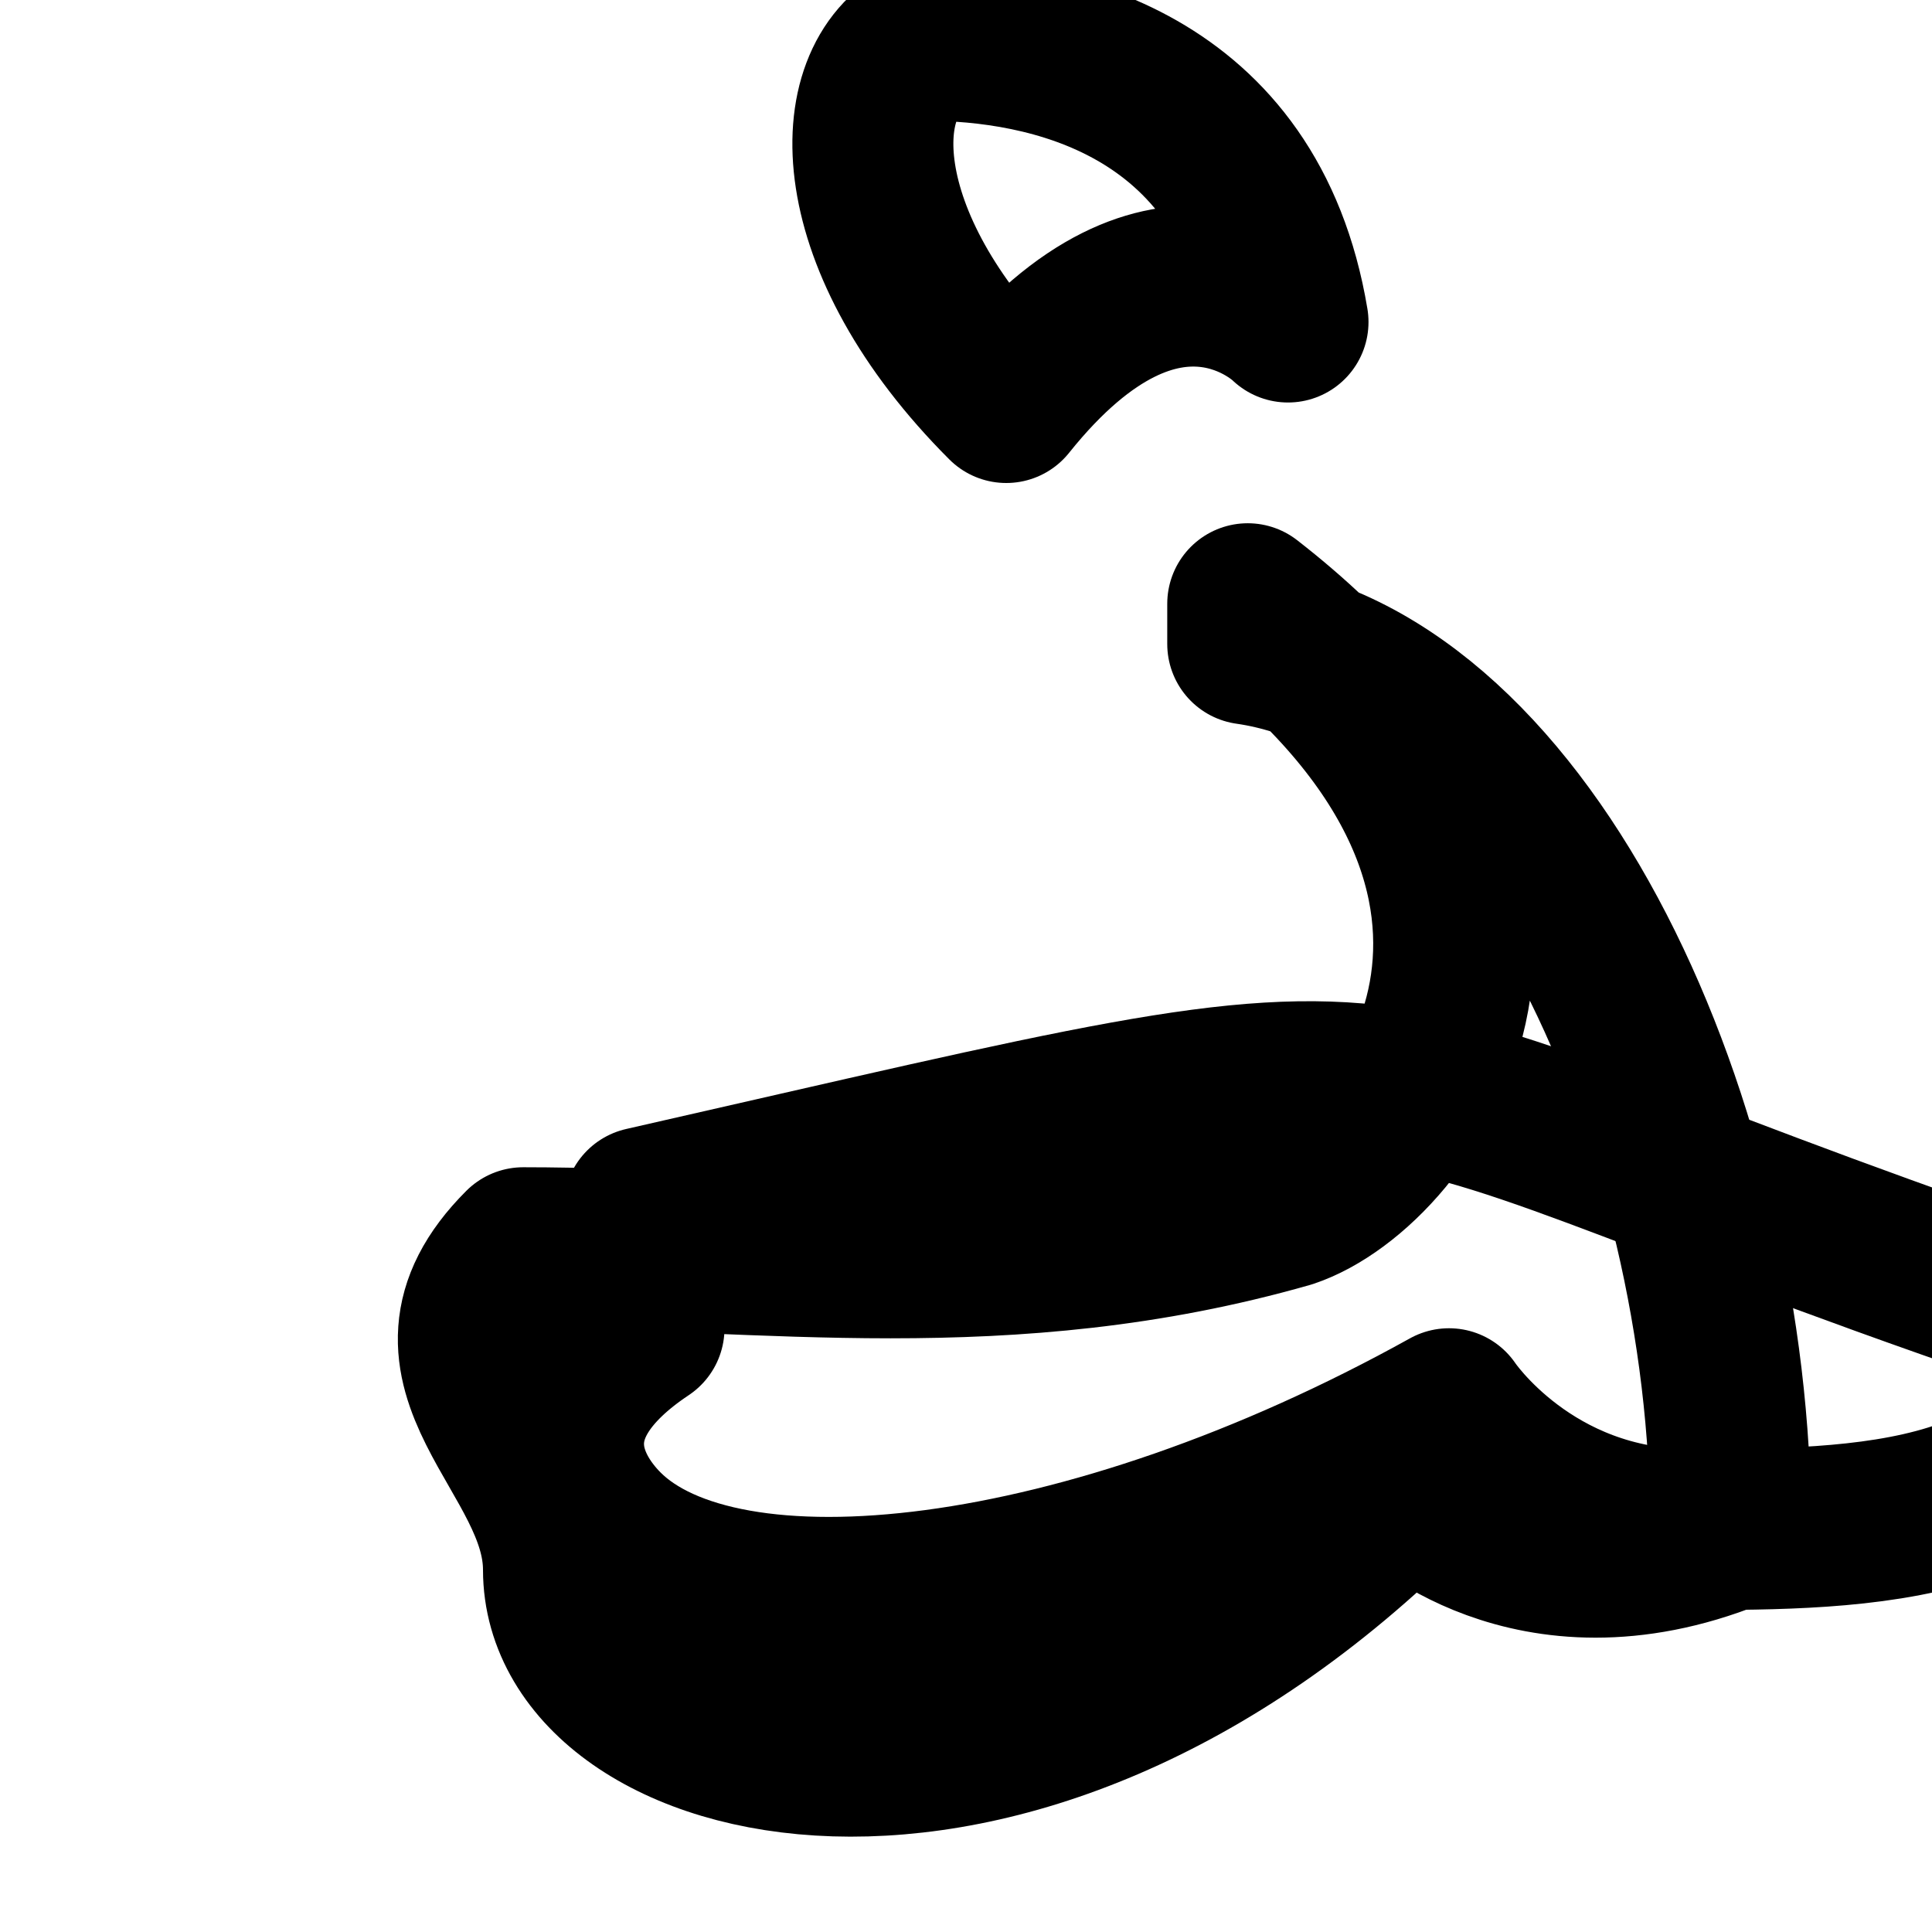 <svg xmlns="http://www.w3.org/2000/svg" viewBox="0 0 24 24" fill="none" stroke="currentColor" stroke-width="2" stroke-linecap="round" stroke-linejoin="round">
  <path d="M8 16.5c-1.5 1-1 2-0.5 2.5 1.5 1.5 6 1 10.5-1.5 0 0 1 1.5 3 1.5s5 0 5-2.5c-10.5-3.5-7-4-18-1.5z"/>
  <path d="M15.5 7.5c4.5 3.5 2 7 0.5 7.5-3.5 1-6.5 0.5-9.5 0.5-1.5 1.5 0.5 2.5 0.5 4 0 2.5 5.5 4 10.5-1 0 0 1.5 1.5 4 0.5 0-5-2.5-10.5-6-11z"/>
  <path d="M12.5 5c-2-2-2-4-1-4.5 1.5 0 4 0.5 4.5 3.5 0 0-1.5-1.5-3.5 1z"/>
</svg> 